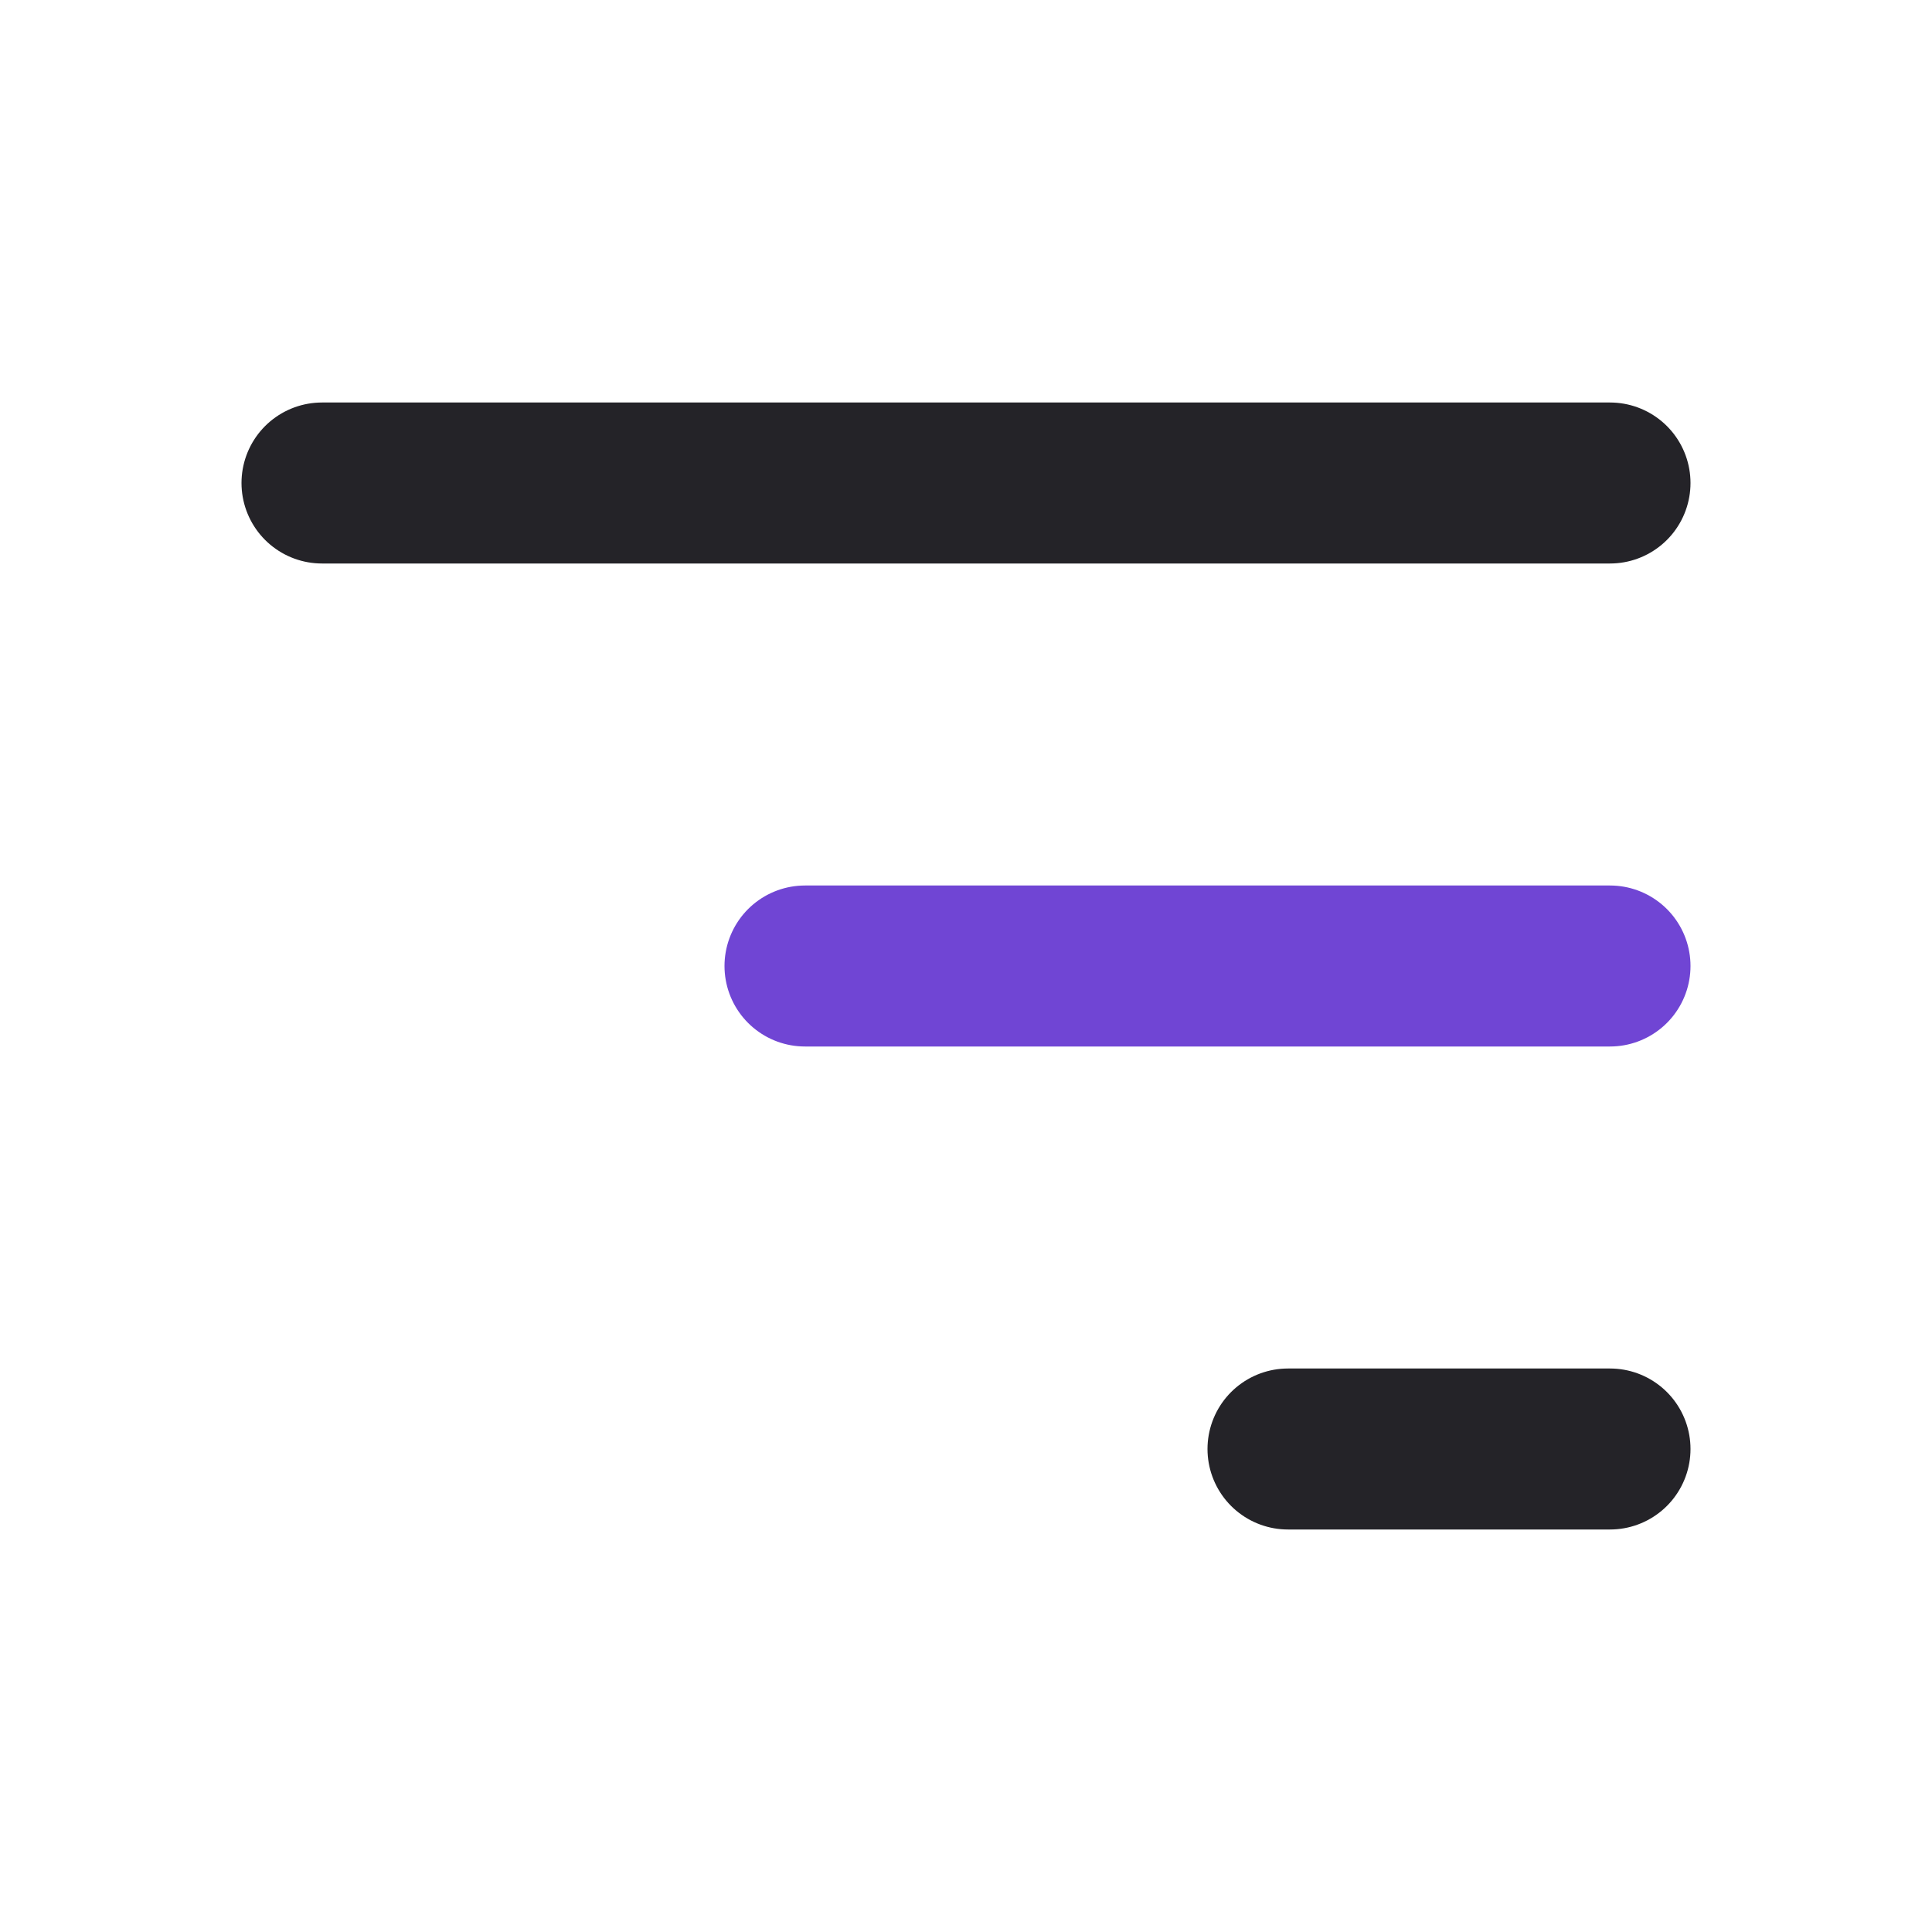 <svg width="24" height="24" viewBox="0 0 24 24" fill="none" xmlns="http://www.w3.org/2000/svg">
<path d="M4 6H20M16 18H20" stroke="#242328" stroke-width="2" stroke-linecap="round" stroke-linejoin="round"/>
<path d="M10 12H20" stroke="#7045D4" stroke-width="2" stroke-linecap="round" stroke-linejoin="round"/>
</svg>
